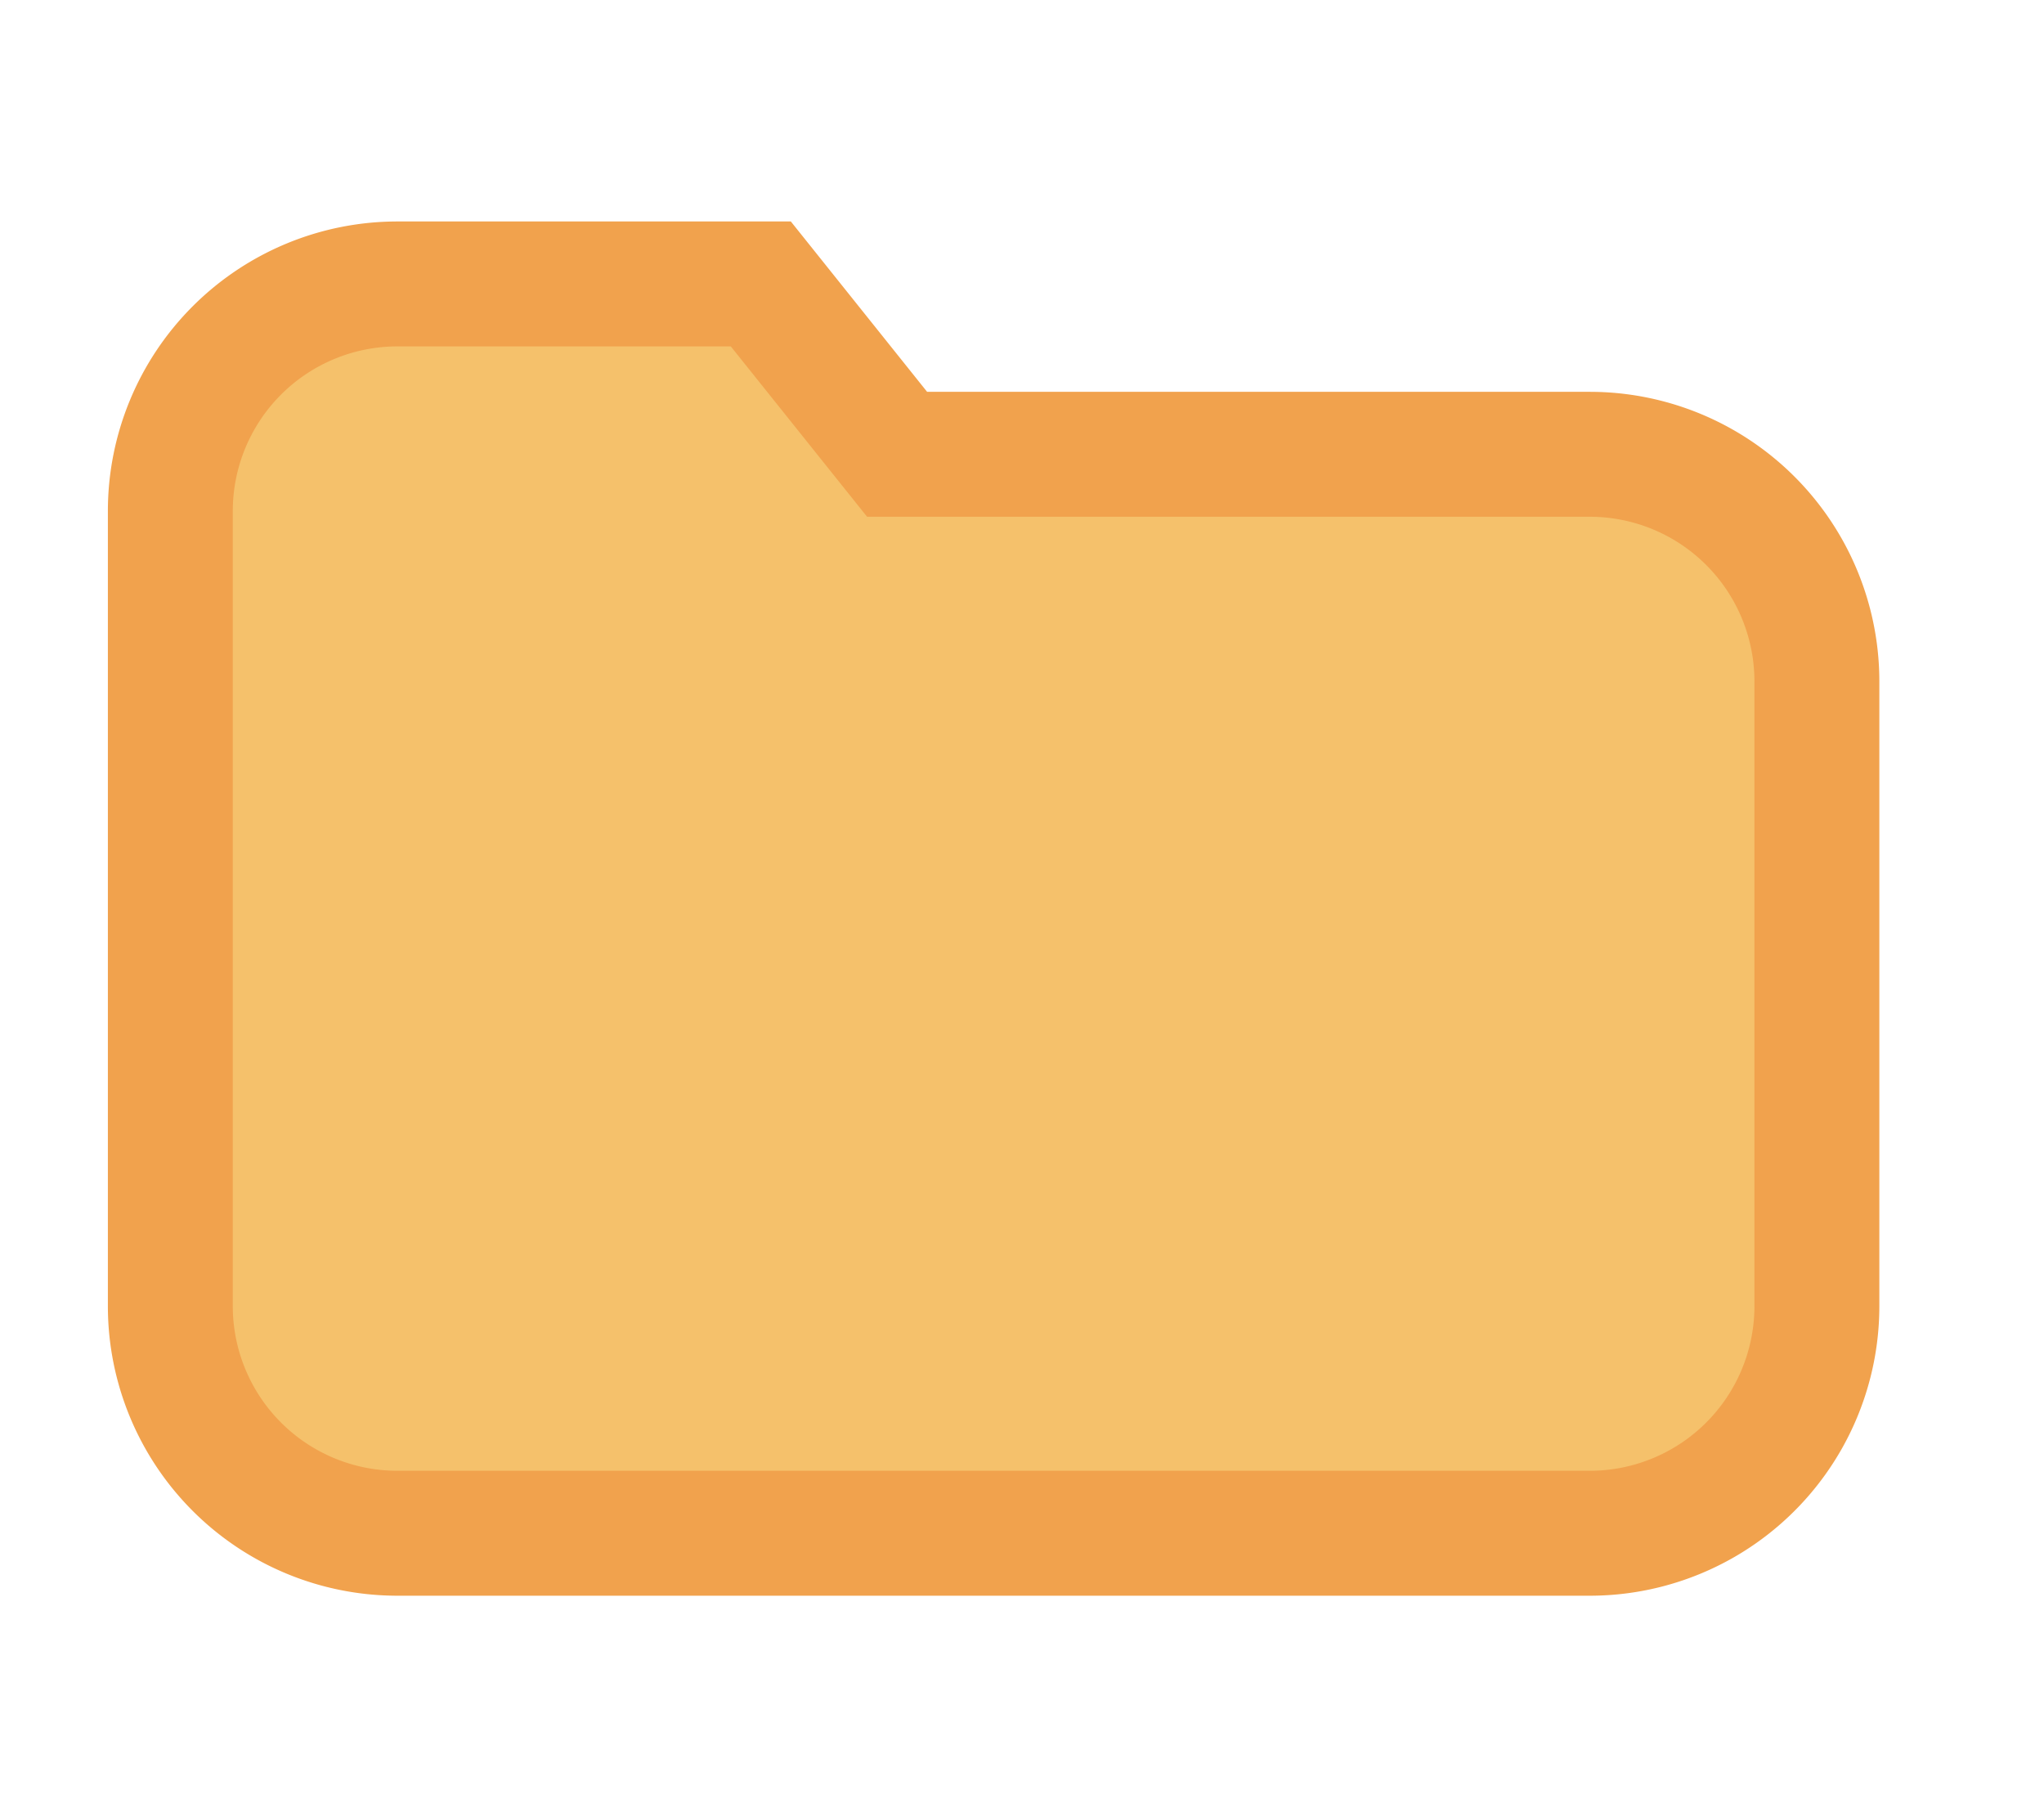 <svg width="18" height="16" viewBox="0 0 18 16" fill="none" xmlns="http://www.w3.org/2000/svg">
  <path d="M1.5 4.5a2 2 0 012-2h3.2l1.2 1.5H14a2 2 0 012 2v5.5a2 2 0 01-2 2H3.5a2 2 0 01-2-2V4.5z" fill="#F5C16B" stroke="#F1A24D" stroke-width="1.1"/>
</svg>

